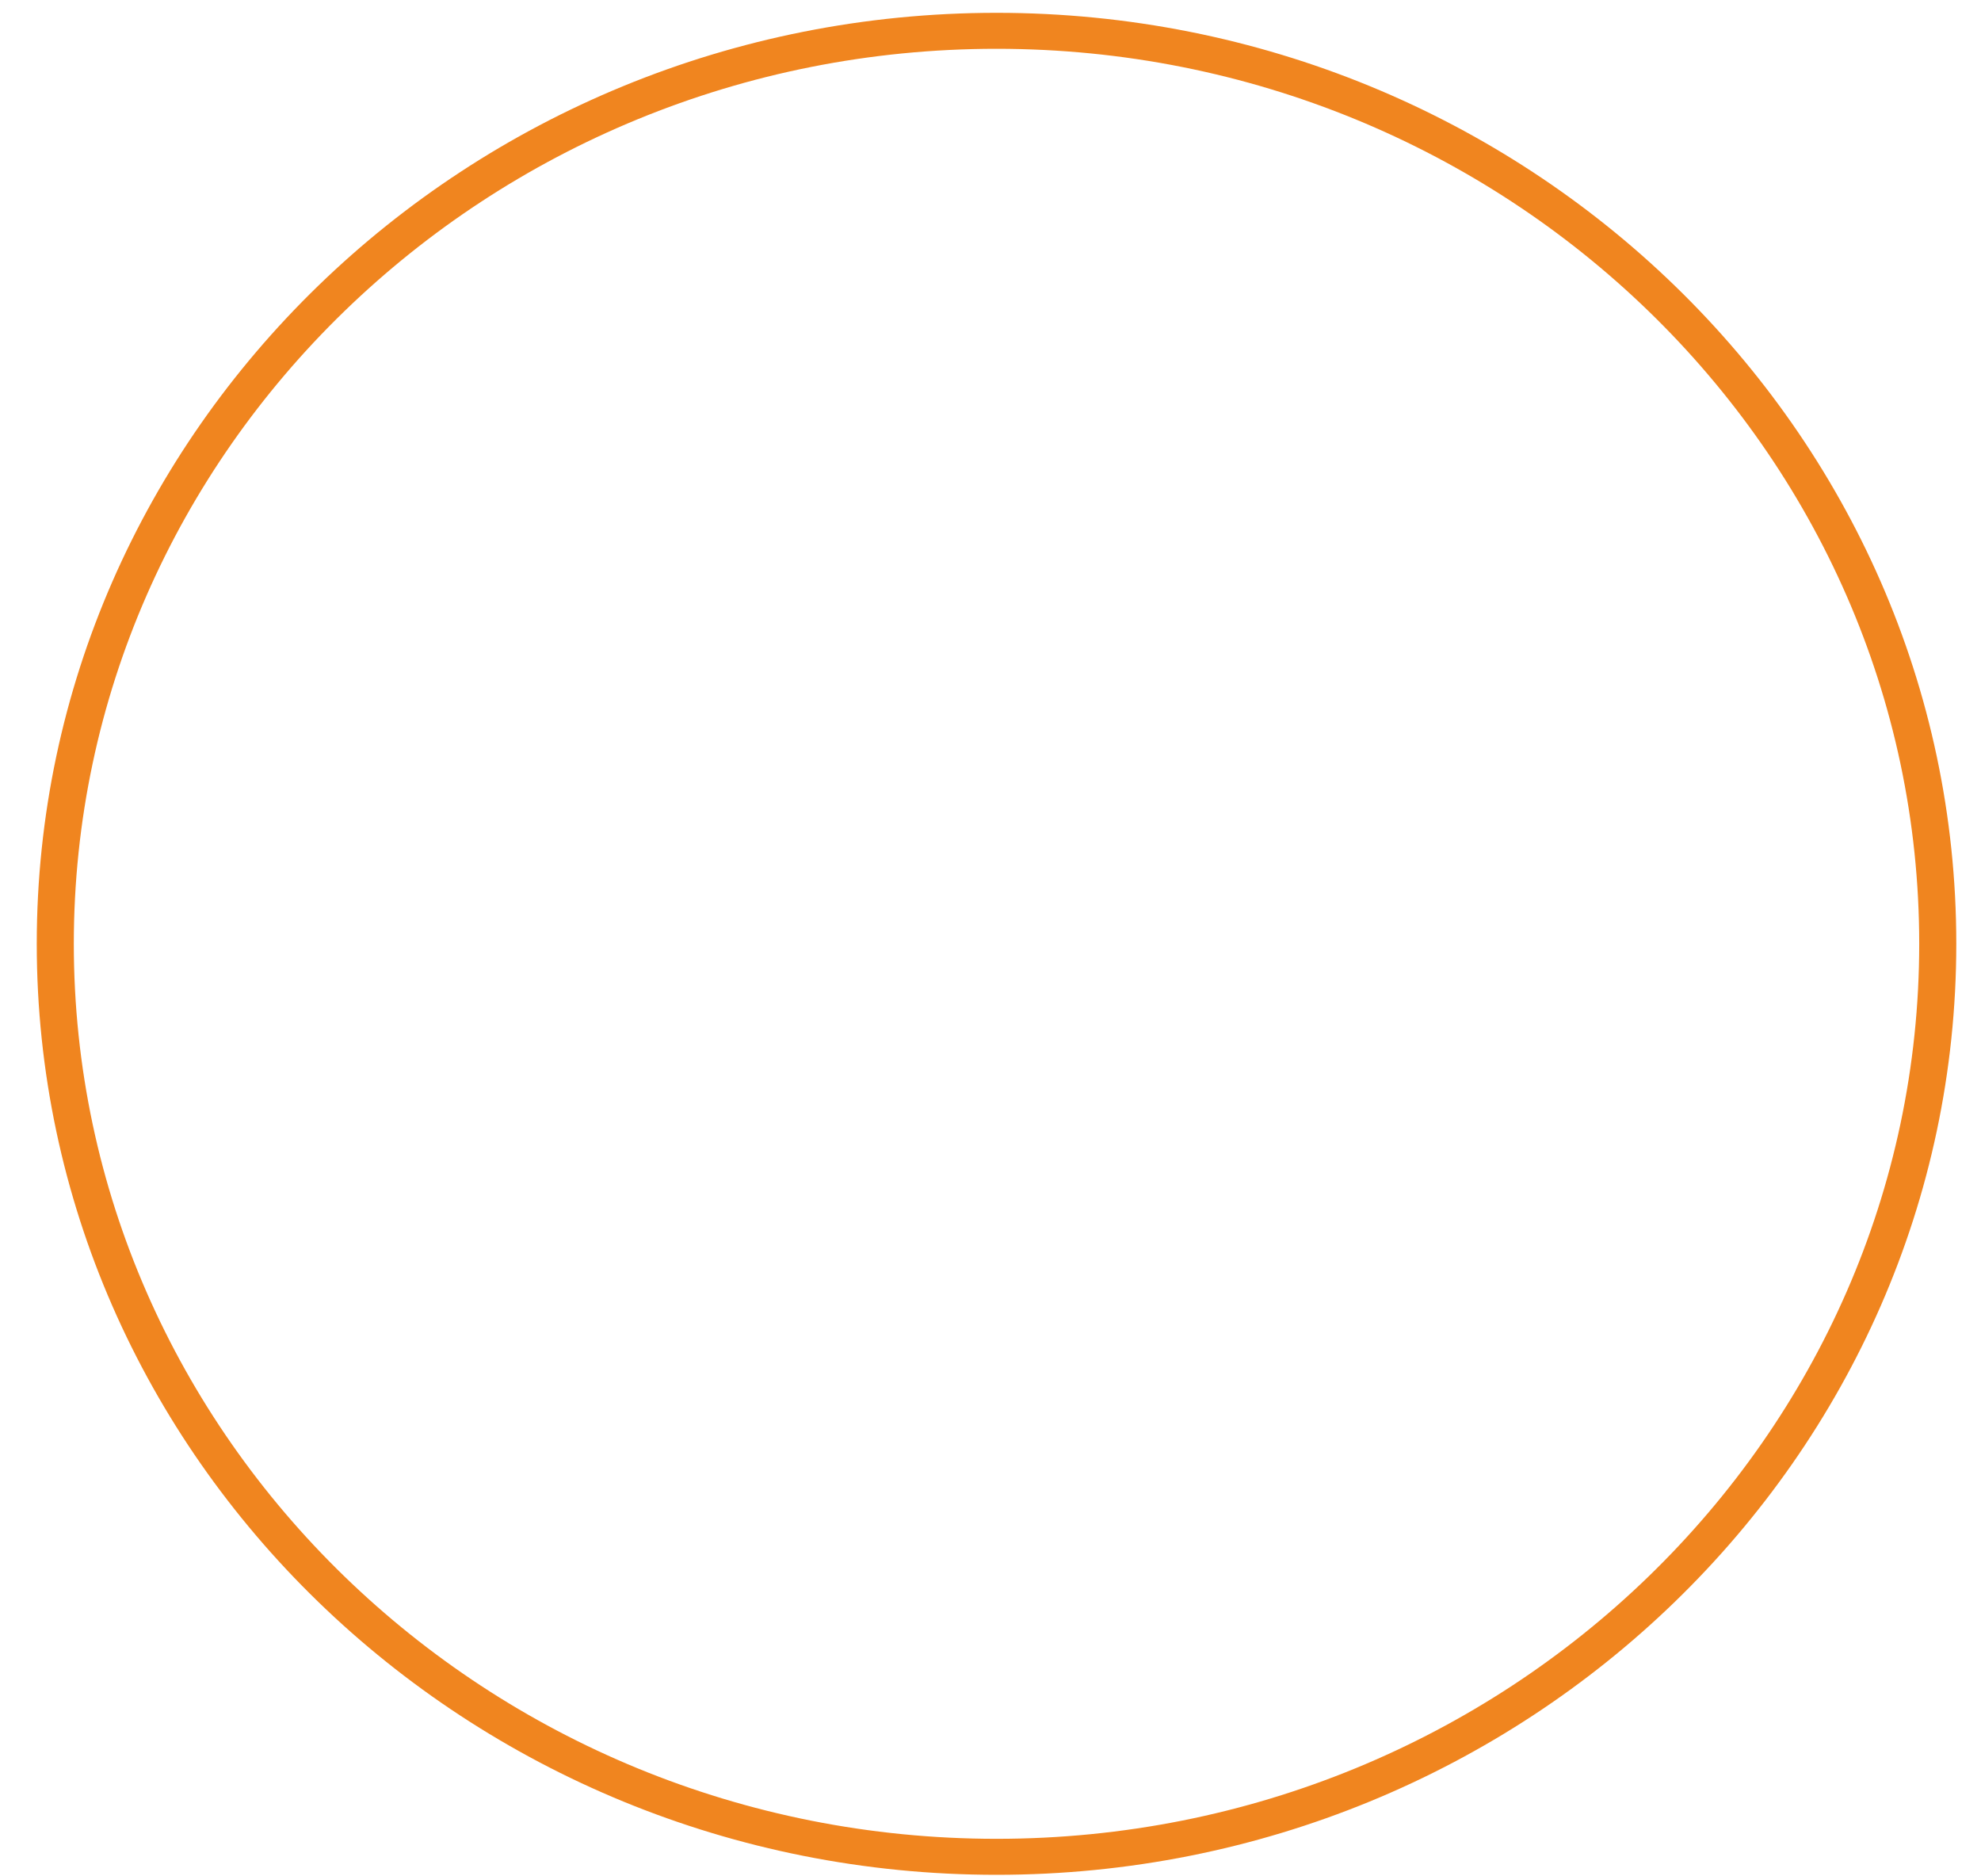 <?xml version="1.0" encoding="UTF-8" standalone="no"?>
<!-- Generator: Adobe Illustrator 13.0.0, SVG Export Plug-In . SVG Version: 6.00 Build 14948)  -->

<svg
   xmlns:dc="http://purl.org/dc/elements/1.1/"
   xmlns:cc="http://creativecommons.org/ns#"
   xmlns:rdf="http://www.w3.org/1999/02/22-rdf-syntax-ns#"
   xmlns:svg="http://www.w3.org/2000/svg"
   xmlns="http://www.w3.org/2000/svg"
   xmlns:sodipodi="http://sodipodi.sourceforge.net/DTD/sodipodi-0.dtd"
   xmlns:inkscape="http://www.inkscape.org/namespaces/inkscape"
   version="1.1"
   id="Layer_1"
   x="0px"
   y="0px"
   width="150px"
   height="142px"
   viewBox="0 0 150 142"
   enable-background="new 0 0 150 142"
   xml:space="preserve"
   inkscape:version="0.91 r13725"
   sodipodi:docname="circle.svg"><defs
     id="defs7" /><sodipodi:namedview
     pagecolor="#ffffff"
     bordercolor="#666666"
     borderopacity="1"
     objecttolerance="10"
     gridtolerance="10"
     guidetolerance="10"
     inkscape:pageopacity="0"
     inkscape:pageshadow="2"
     inkscape:window-width="1743"
     inkscape:window-height="836"
     id="namedview5"
     showgrid="false"
     inkscape:zoom="3.3239437"
     inkscape:cx="75"
     inkscape:cy="71"
     inkscape:window-x="0"
     inkscape:window-y="0"
     inkscape:window-maximized="0"
     inkscape:current-layer="Layer_1" /><path
     d="m 75.456,141.93 c -40.072,0 -72.673,-31.62 -72.673,-70.482 0,-38.86 32.601,-70.477 72.673,-70.477 40.072,0 72.673,31.618 72.673,70.477 0,38.862 -32.601,70.482 -72.673,70.482 m 0,-138.236 c -38.524,0 -69.867,30.395 -69.867,67.754 0,37.361 31.343,67.757 69.867,67.757 38.525,0 69.866,-30.396 69.866,-67.757 0,-37.359 -31.343,-67.754 -69.866,-67.754"
     id="path3"
     inkscape:connector-curvature="0"
     style="fill:#F0851F" /></svg>
